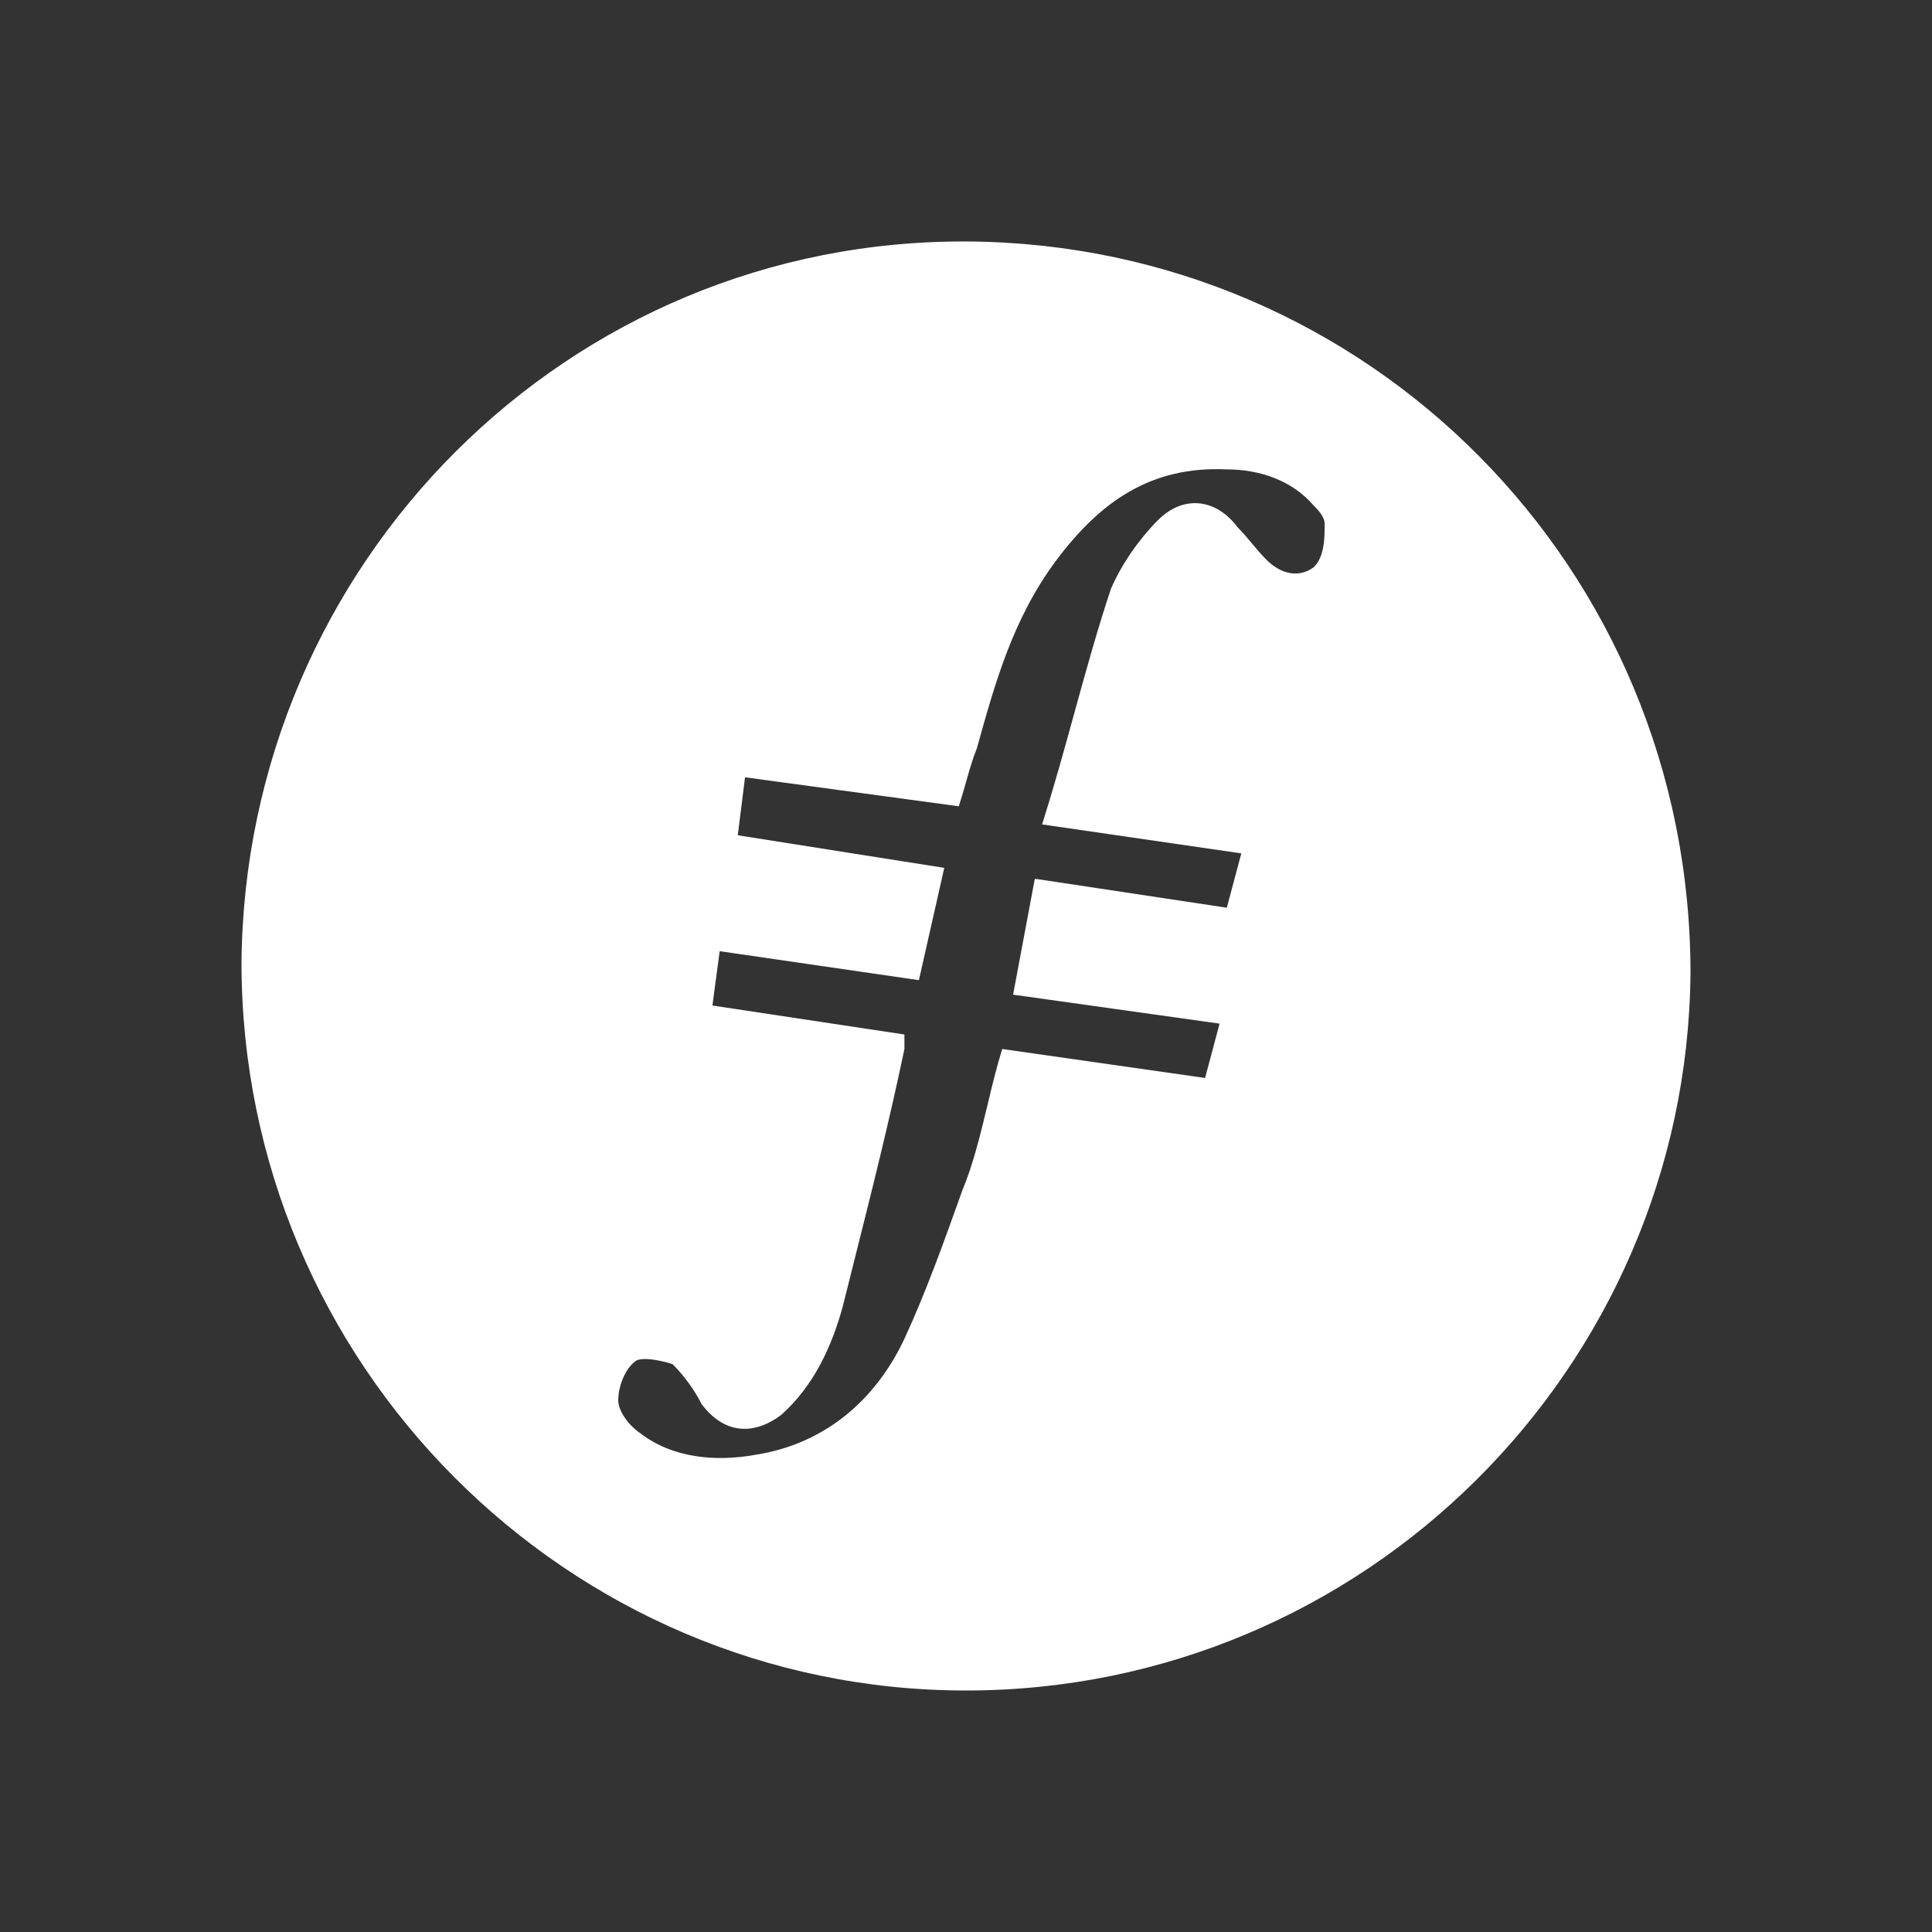 <svg width="24" height="24" viewBox="0 0 24 24" fill="none" xmlns="http://www.w3.org/2000/svg">
<rect x="0" y="0" width="24" height="24" fill="#333333" stroke="none"/>
<path fill-rule="evenodd" clip-rule="evenodd" d="M3 11.955C3 16.95 7.05 21 12 21C16.95 21 20.955 16.995 21 12.09C21 7.05 16.995 3.045 12.045 3C7.05 2.955 3.045 7.005 3 11.955ZM12.585 12.356L12.855 10.916L15.24 11.276L15.42 10.601L12.945 10.241C13.092 9.778 13.22 9.315 13.346 8.857C13.49 8.335 13.632 7.819 13.8 7.316C13.935 7.001 14.16 6.686 14.385 6.461C14.7 6.146 15.105 6.191 15.375 6.551C15.442 6.619 15.498 6.686 15.555 6.754C15.611 6.821 15.667 6.889 15.735 6.956C15.915 7.136 16.14 7.181 16.32 7.046C16.455 6.911 16.455 6.686 16.455 6.506C16.455 6.416 16.365 6.326 16.32 6.281C16.05 5.966 15.645 5.831 15.24 5.831C14.295 5.786 13.665 6.236 13.125 6.956C12.585 7.676 12.36 8.486 12.135 9.296C12.082 9.427 12.045 9.558 12.005 9.698C11.977 9.799 11.947 9.903 11.91 10.016L9.255 9.656L9.165 10.376L11.73 10.781L11.415 12.176L8.94 11.816L8.85 12.491L11.235 12.851V13.031C11.047 13.93 10.829 14.798 10.605 15.687C10.56 15.866 10.515 16.045 10.47 16.226C10.335 16.721 10.11 17.216 9.705 17.576C9.345 17.846 8.985 17.801 8.715 17.441C8.625 17.261 8.49 17.081 8.355 16.946C8.22 16.901 7.995 16.856 7.905 16.901C7.77 16.991 7.68 17.216 7.68 17.396C7.68 17.531 7.815 17.711 7.95 17.801C8.355 18.116 8.895 18.161 9.39 18.071C10.245 17.936 10.875 17.396 11.235 16.631C11.505 16.046 11.73 15.416 11.955 14.786C12.092 14.457 12.178 14.096 12.266 13.731C12.322 13.496 12.379 13.26 12.45 13.031L14.97 13.391L15.15 12.716L12.585 12.356Z" fill="white"/>
</svg>
